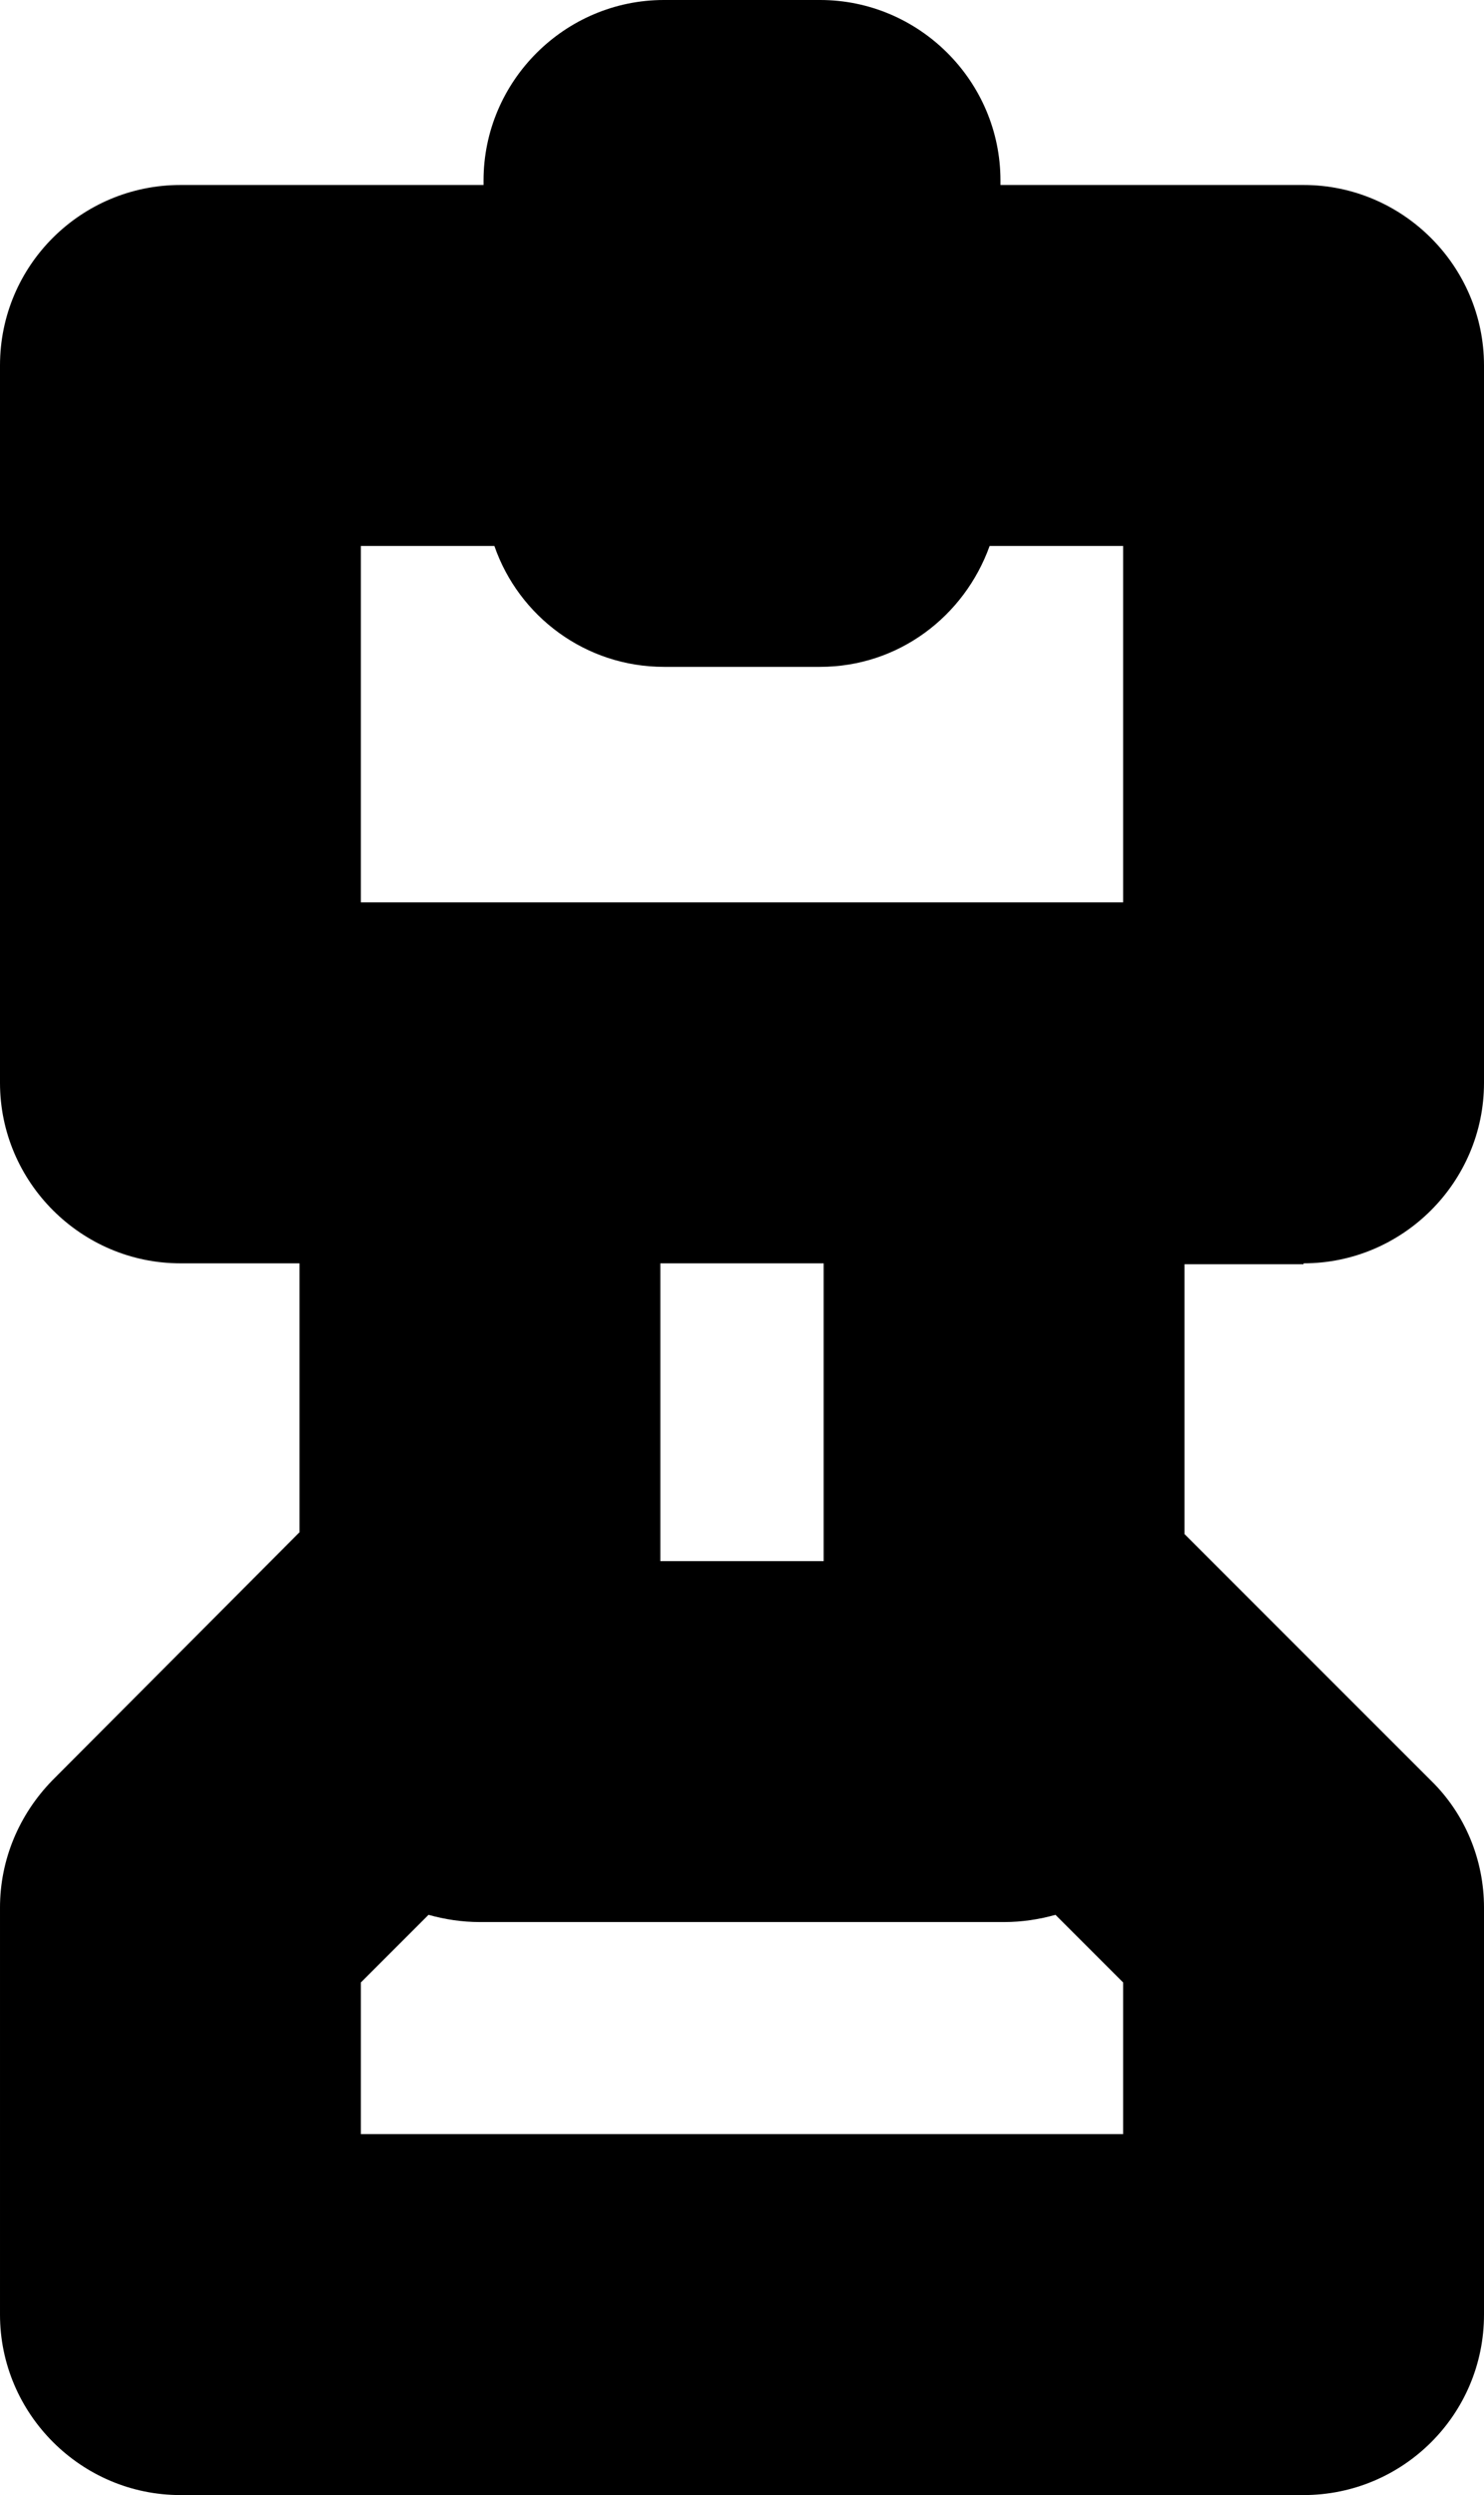 <?xml version="1.0" encoding="UTF-8"?>
<svg class="chessimg" id="Layer_2" data-name="Layer 2" xmlns="http://www.w3.org/2000/svg" viewBox="0 0 16.45 27.65">
  <g id="Layer_1-2" data-name="Layer 1">
    <path d="M14.45,14c1.1,0,2-.9,2-2V4.05c0-1.1-.9-2-2-2h-3.36v-.05c0-1.1-.9-2-2-2h-1.73c-1.1,0-2,.9-2,2v.05H2C.9,2.05,0,2.94,0,4.05v7.95c0,1.1,.9,2,2,2h1.32v2.98l-2.74,2.75c-.37,.38-.58,.88-.58,1.41v4.51c0,1.1,.9,2,2,2H14.45c1.1,0,2-.89,2-2v-4.51c0-.53-.21-1.04-.59-1.41l-2.73-2.73v-2.99h1.32ZM4,6.05h1.48c.27,.78,1.01,1.34,1.88,1.34h1.73c.87,0,1.6-.56,1.88-1.34h1.48v3.95H4v-3.95ZM12.45,23.65H4v-1.68l.75-.75c.18,.05,.37,.08,.57,.08h5.81c.2,0,.39-.03,.57-.08l.75,.75v1.68Zm-3.32-6.35h-1.81v-3.3h1.81v3.3Z"/>
  </g>
</svg>